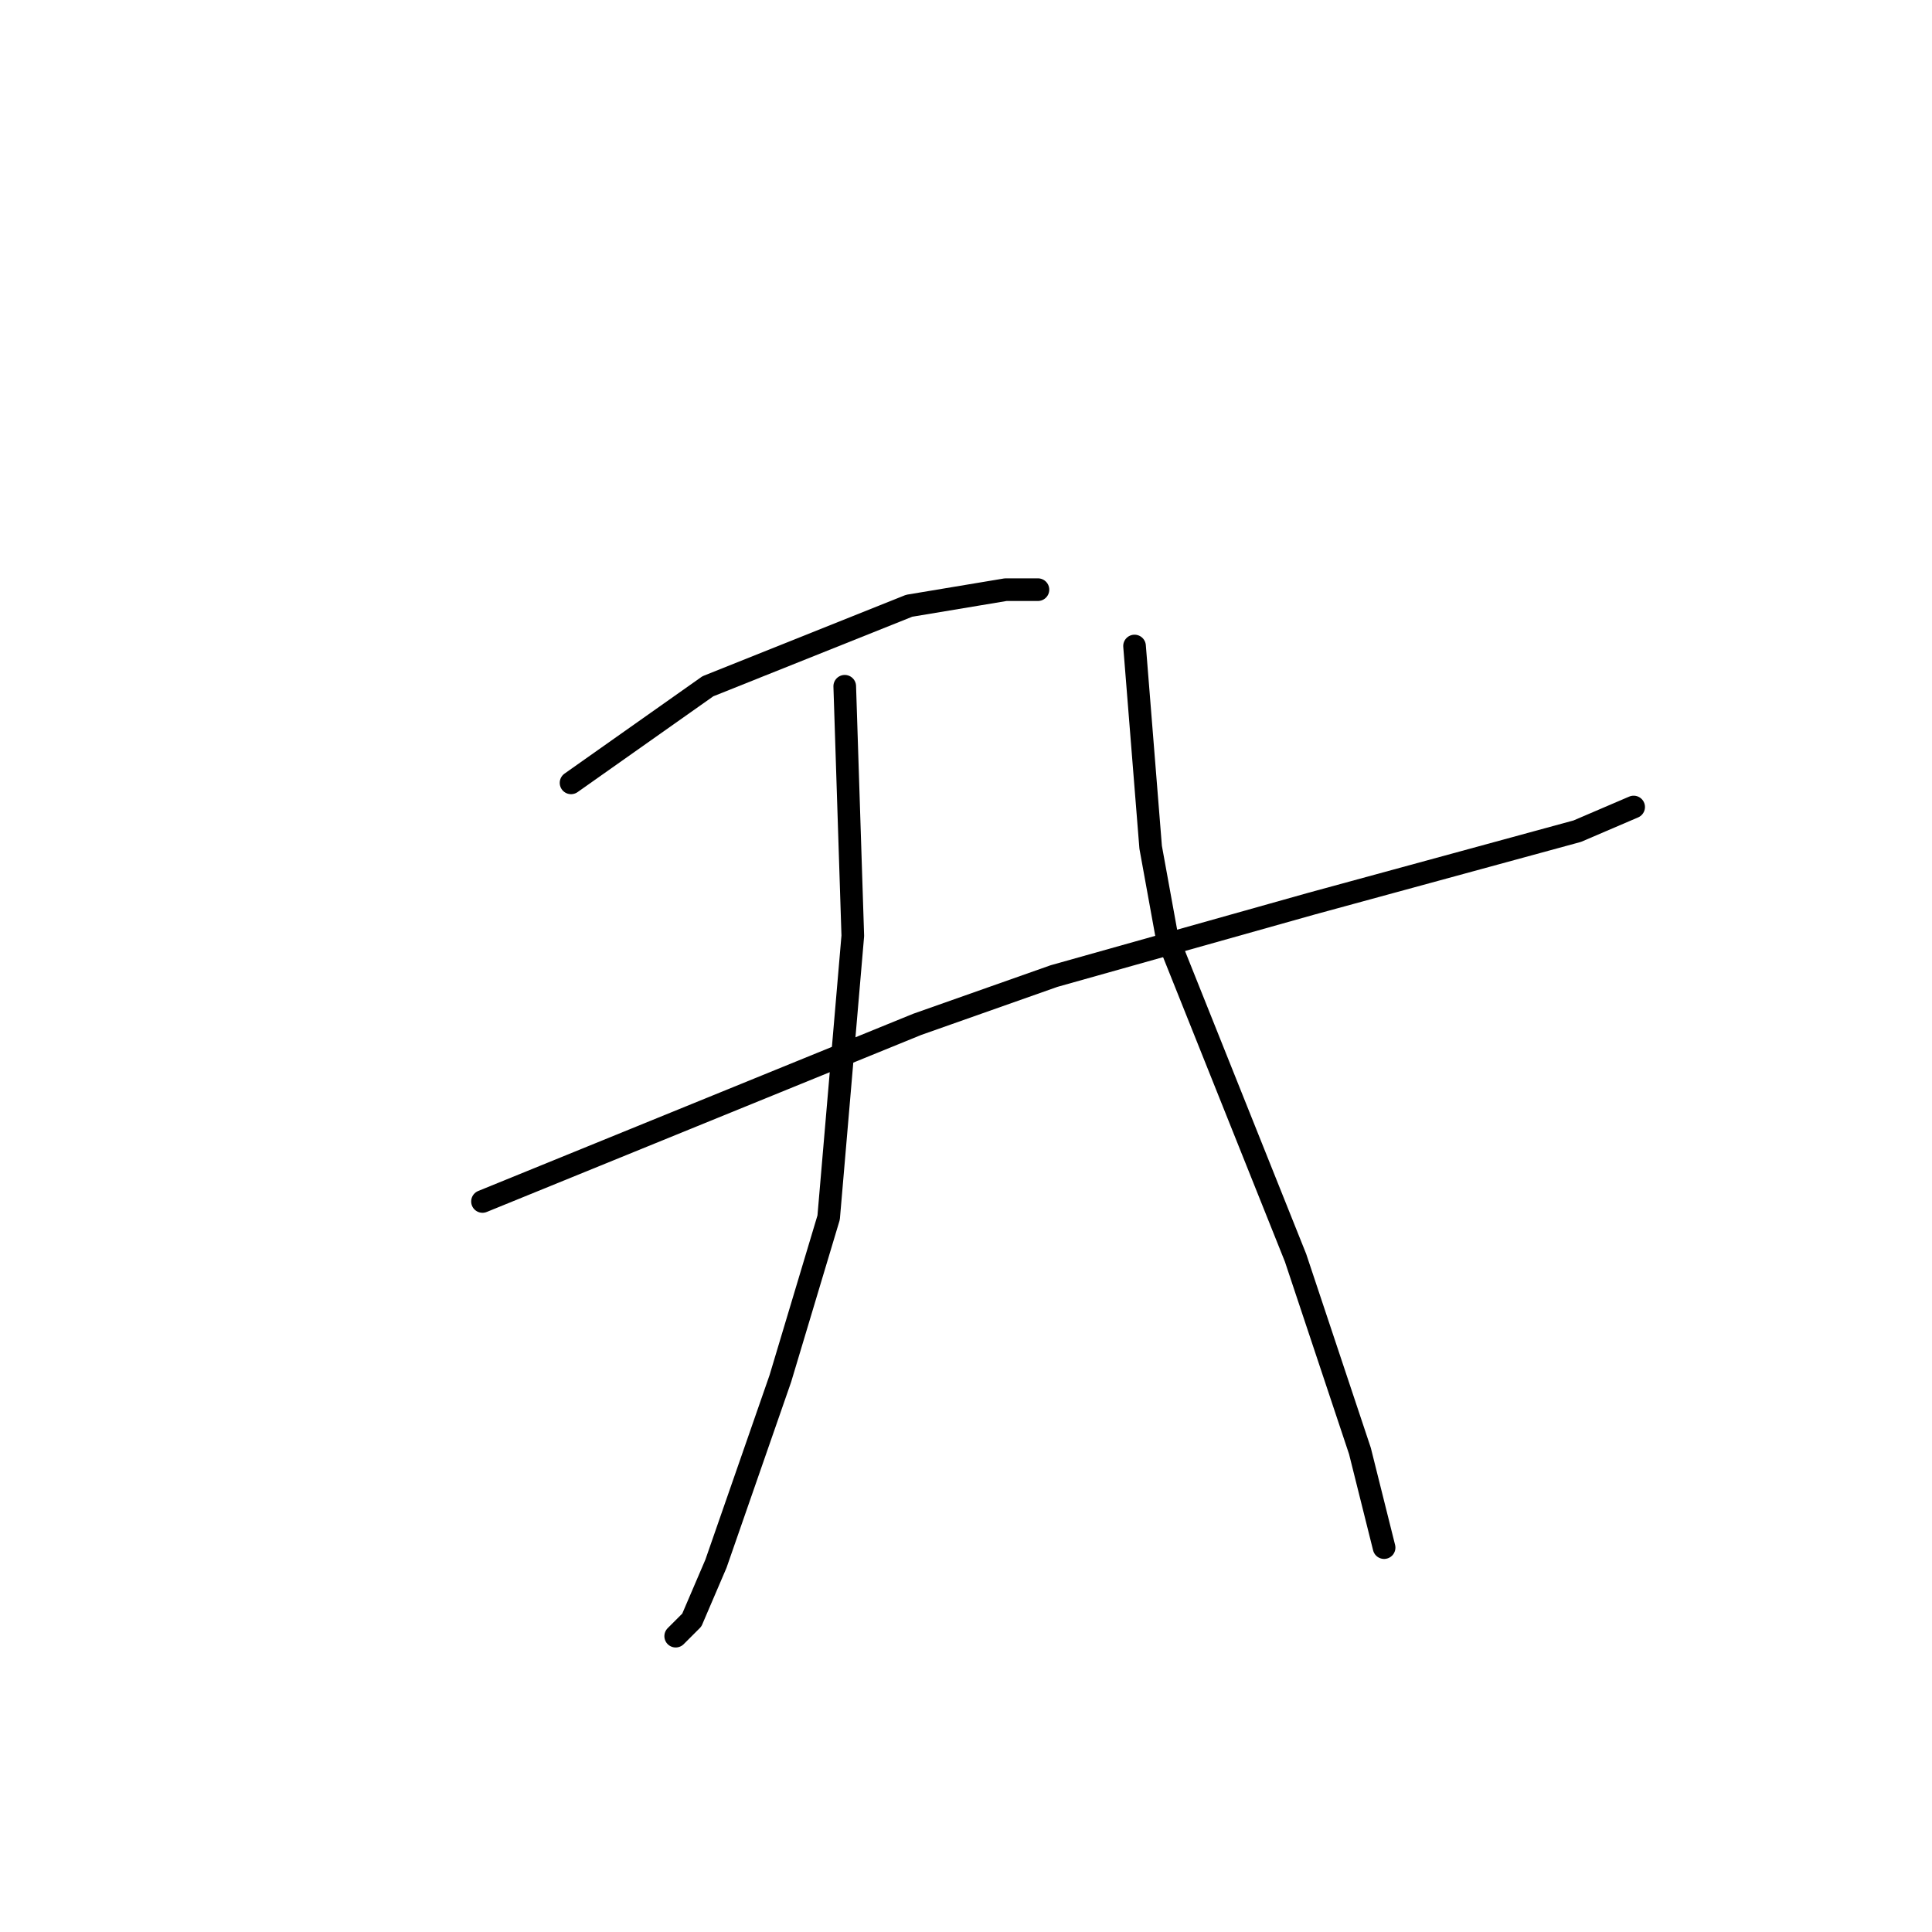 <?xml version="1.0" standalone="no"?>
    <svg width="256" height="256" xmlns="http://www.w3.org/2000/svg" version="1.1">
    <polyline stroke="black" stroke-width="3" stroke-linecap="round" fill="transparent" stroke-linejoin="round" points="75.667 103.733 93.8 90.933 120.467 80.267 133.267 78.133 137.533 78.133 137.533 78.133 " />
        <polyline stroke="black" stroke-width="3" stroke-linecap="round" fill="transparent" stroke-linejoin="round" points="63.933 159.2 121.533 135.733 139.667 129.333 173.8 119.733 209 110.133 216.467 106.933 216.467 106.933 " />
        <polyline stroke="black" stroke-width="3" stroke-linecap="round" fill="transparent" stroke-linejoin="round" points="111.933 90.933 113 124 109.8 161.333 103.4 182.667 94.867 207.2 91.667 214.667 89.533 216.8 89.533 216.8 " />
        <polyline stroke="black" stroke-width="3" stroke-linecap="round" fill="transparent" stroke-linejoin="round" points="150.333 85.6 152.467 112.267 154.6 124 158.867 134.667 163.133 145.333 171.667 166.667 180.2 192.267 183.4 205.067 183.4 205.067 " />
        </svg>